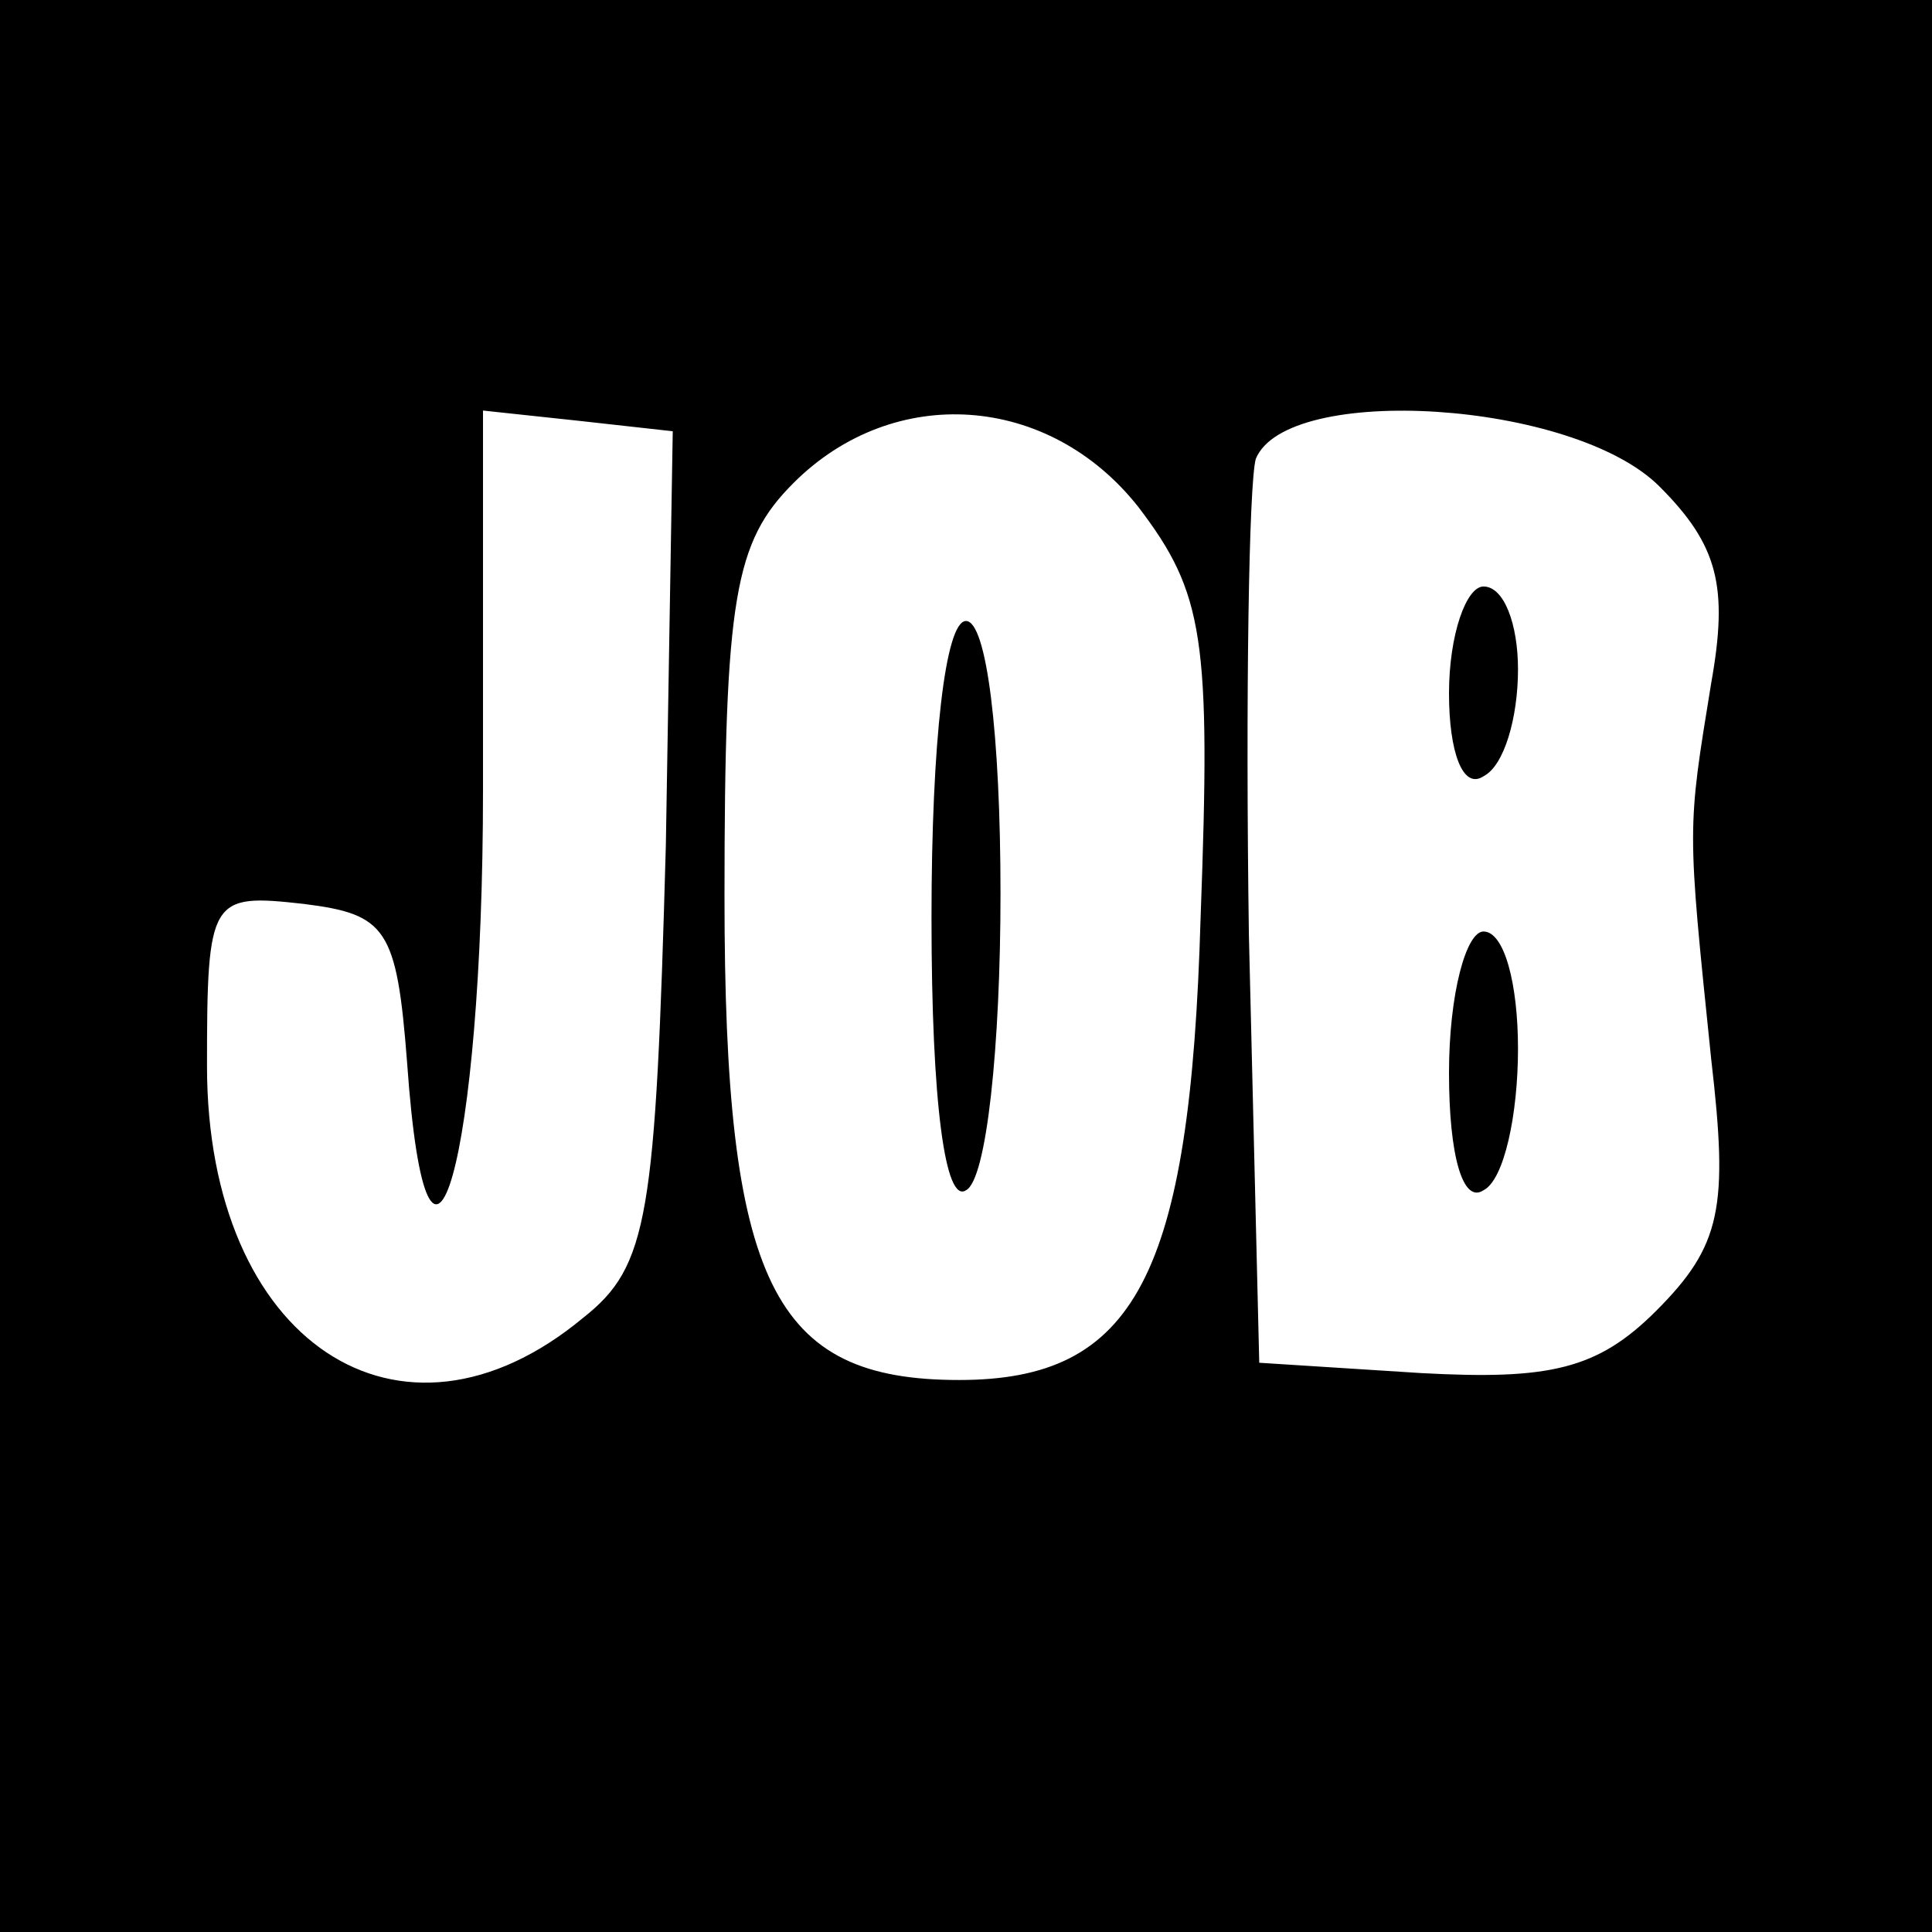 <?xml version="1.0" standalone="no"?>
<!DOCTYPE svg PUBLIC "-//W3C//DTD SVG 20010904//EN"
 "http://www.w3.org/TR/2001/REC-SVG-20010904/DTD/svg10.dtd">
<svg version="1.0" xmlns="http://www.w3.org/2000/svg"
 width="56pt" height="56pt" viewBox="0 0 56 56"
 preserveAspectRatio="xMidYMid meet">

<g transform="translate(0,56) scale(0.1,-0.1)"
fill="#000000" stroke="none">
<path d="M0 280 l0 -280 280 0 280 0 0 280 0 280 -280 0 -280 0 0 -280z m193
35 c-3 -108 -5 -122 -24 -137 -53 -44 -109 -7 -109 73 0 49 1 50 28 47 24 -3
27 -7 30 -46 6 -85 22 -28 22 79 l0 110 28 -3 27 -3 -2 -120z m137 98 c19 -25
21 -38 18 -119 -3 -104 -19 -134 -70 -134 -54 0 -68 28 -68 140 0 87 3 103 20
120 29 29 74 26 100 -7z m151 6 c17 -17 20 -29 15 -57 -7 -43 -7 -41 0 -109 5
-43 3 -54 -16 -73 -17 -17 -31 -20 -68 -18 l-47 3 -3 124 c-1 69 0 131 2 138
9 22 92 17 117 -8z"/>
<path d="M270 294 c0 -54 4 -83 10 -79 6 3 10 42 10 86 0 46 -4 79 -10 79 -6
0 -10 -35 -10 -86z"/>
<path d="M420 359 c0 -17 4 -28 10 -24 6 3 10 17 10 31 0 13 -4 24 -10 24 -5
0 -10 -14 -10 -31z"/>
<path d="M420 249 c0 -24 4 -38 10 -34 6 3 10 22 10 41 0 19 -4 34 -10 34 -5
0 -10 -18 -10 -41z"/>
</g>
</svg>
